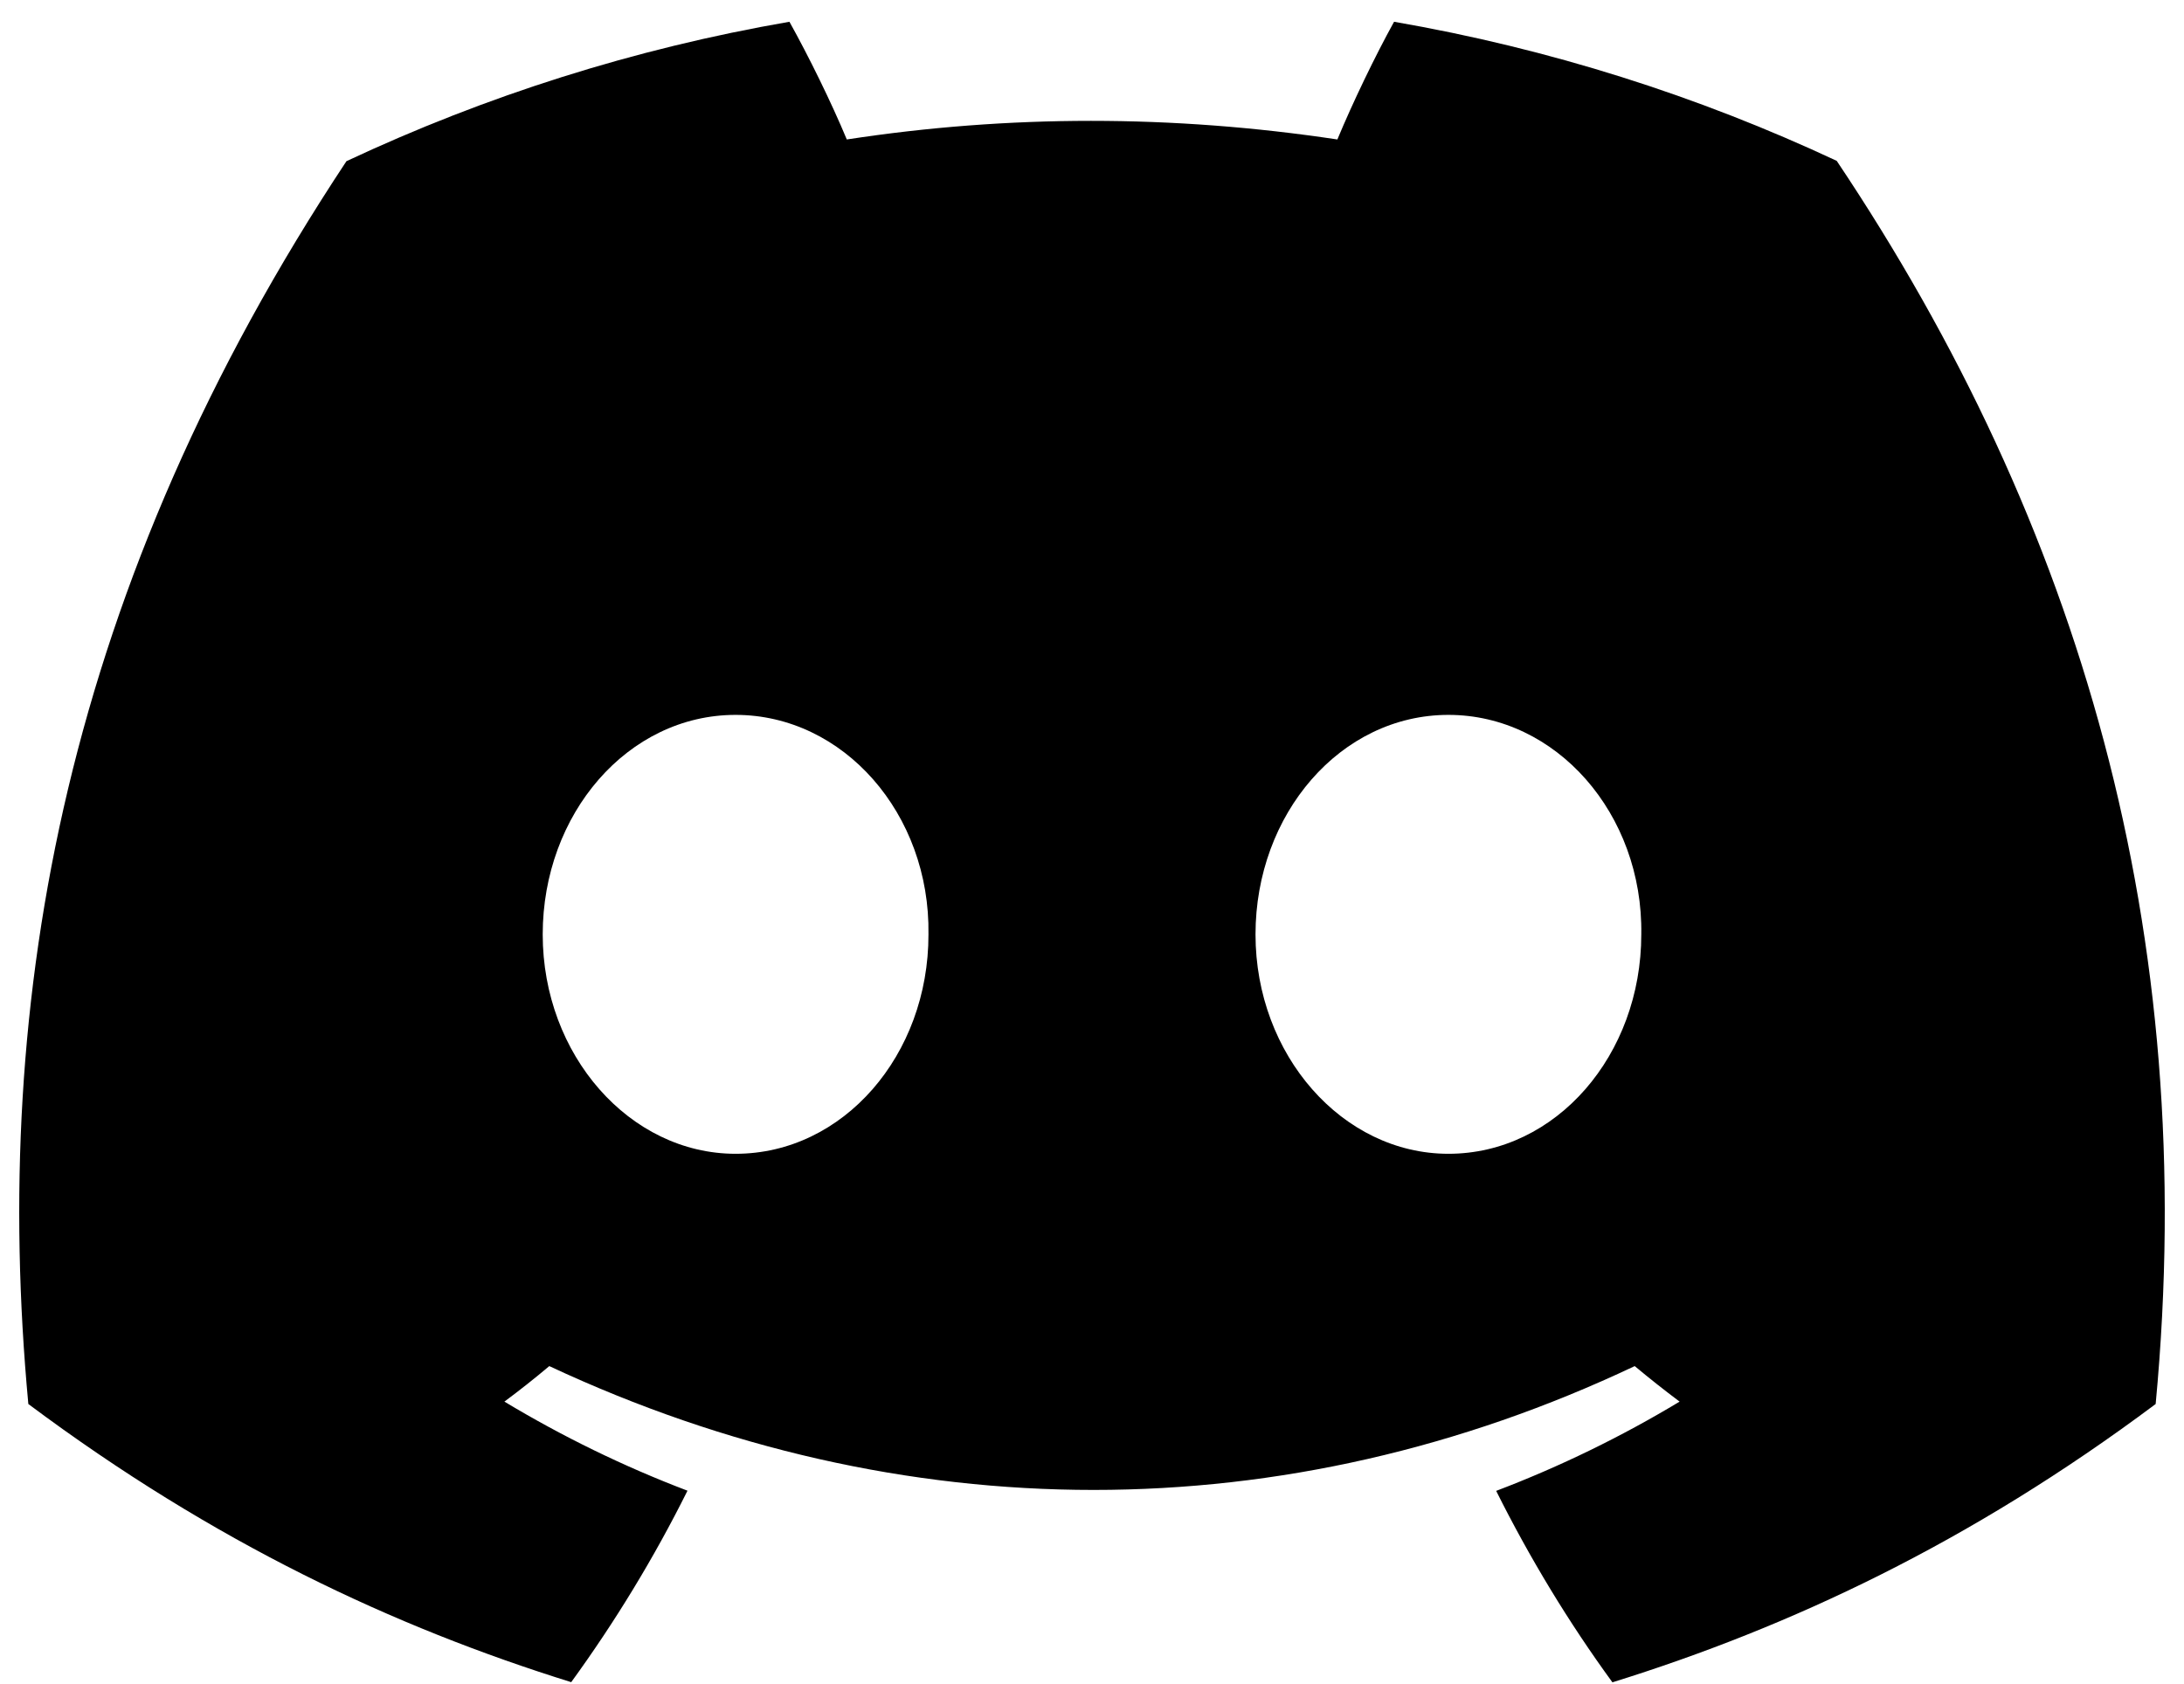 <svg width="83" height="64" viewBox="0 0 83 64" fill="none" xmlns="http://www.w3.org/2000/svg">
<path d="M69.802 6.114C64.524 3.644 58.88 1.849 52.98 0.827C52.255 2.137 51.408 3.9 50.825 5.301C44.553 4.358 38.338 4.358 32.181 5.301C31.598 3.9 30.732 2.137 30.001 0.827C24.094 1.849 18.444 3.651 13.166 6.127C2.52 22.214 -0.366 37.902 1.077 53.367C8.138 58.641 14.981 61.844 21.708 63.94C23.369 61.654 24.851 59.224 26.127 56.662C23.697 55.739 21.369 54.599 19.169 53.276C19.752 52.843 20.323 52.392 20.875 51.926C34.291 58.202 48.869 58.202 62.125 51.926C62.683 52.392 63.254 52.843 63.831 53.276C61.625 54.605 59.29 55.745 56.86 56.669C58.136 59.224 59.611 61.66 61.278 63.946C68.012 61.85 74.862 58.647 81.923 53.367C83.616 35.439 79.031 19.895 69.802 6.114ZM27.955 43.856C23.927 43.856 20.625 40.097 20.625 35.518C20.625 30.939 23.857 27.173 27.955 27.173C32.053 27.173 35.356 30.933 35.285 35.518C35.292 40.097 32.053 43.856 27.955 43.856ZM55.045 43.856C51.017 43.856 47.714 40.097 47.714 35.518C47.714 30.939 50.947 27.173 55.045 27.173C59.143 27.173 62.446 30.933 62.375 35.518C62.375 40.097 59.143 43.856 55.045 43.856Z" fill="black"/>
</svg>
